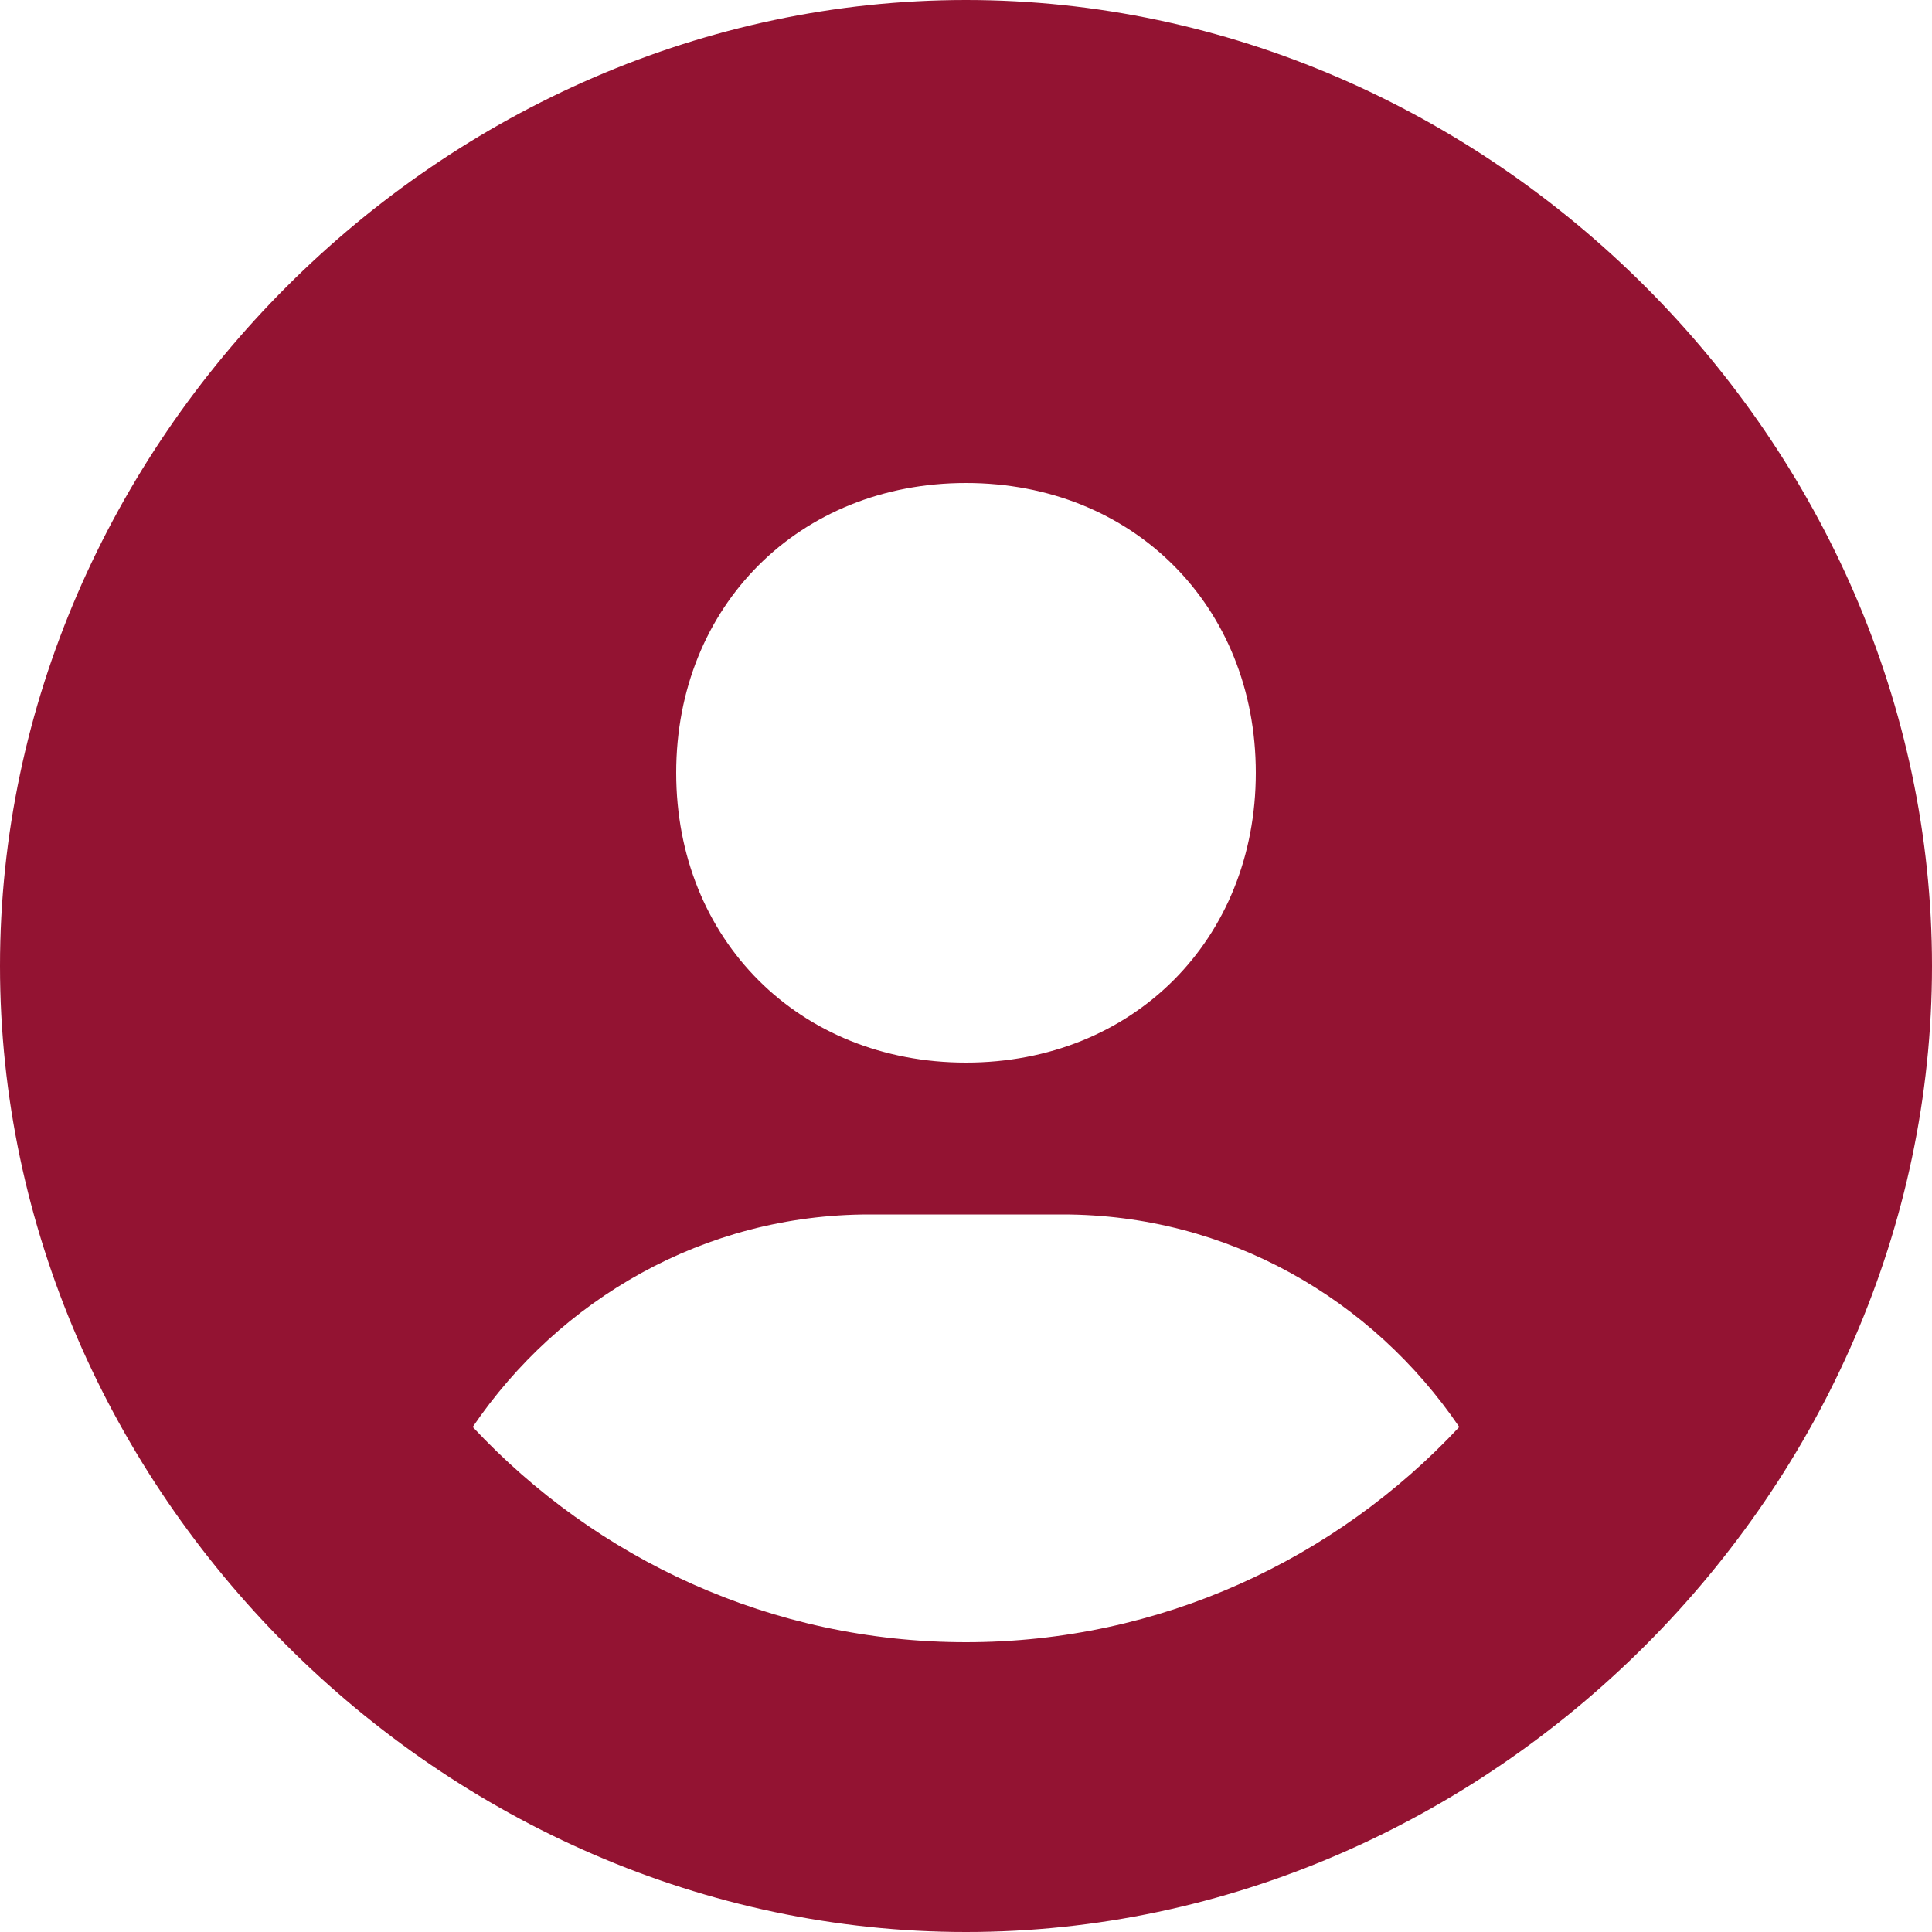 <svg width="25" height="25" viewBox="0 0 25 25" fill="none" xmlns="http://www.w3.org/2000/svg">
    <path d="M12.5 0C5.724 0 0 5.724 0 12.5C0 19.276 5.724 25 12.5 25C19.276 25 25 19.276 25 12.5C25 5.724 19.276 0 12.5 0ZM12.5 6.25C14.659 6.25 16.25 7.84 16.25 10C16.25 12.16 14.659 13.75 12.5 13.75C10.342 13.75 8.75 12.16 8.75 10C8.75 7.84 10.342 6.25 12.5 6.25ZM6.117 18.465C7.239 16.815 9.109 15.715 11.25 15.715H13.75C15.893 15.715 17.761 16.815 18.883 18.465C17.285 20.175 15.019 21.25 12.5 21.25C9.981 21.25 7.715 20.175 6.117 18.465Z"
          fill="#931332"/>
</svg>
